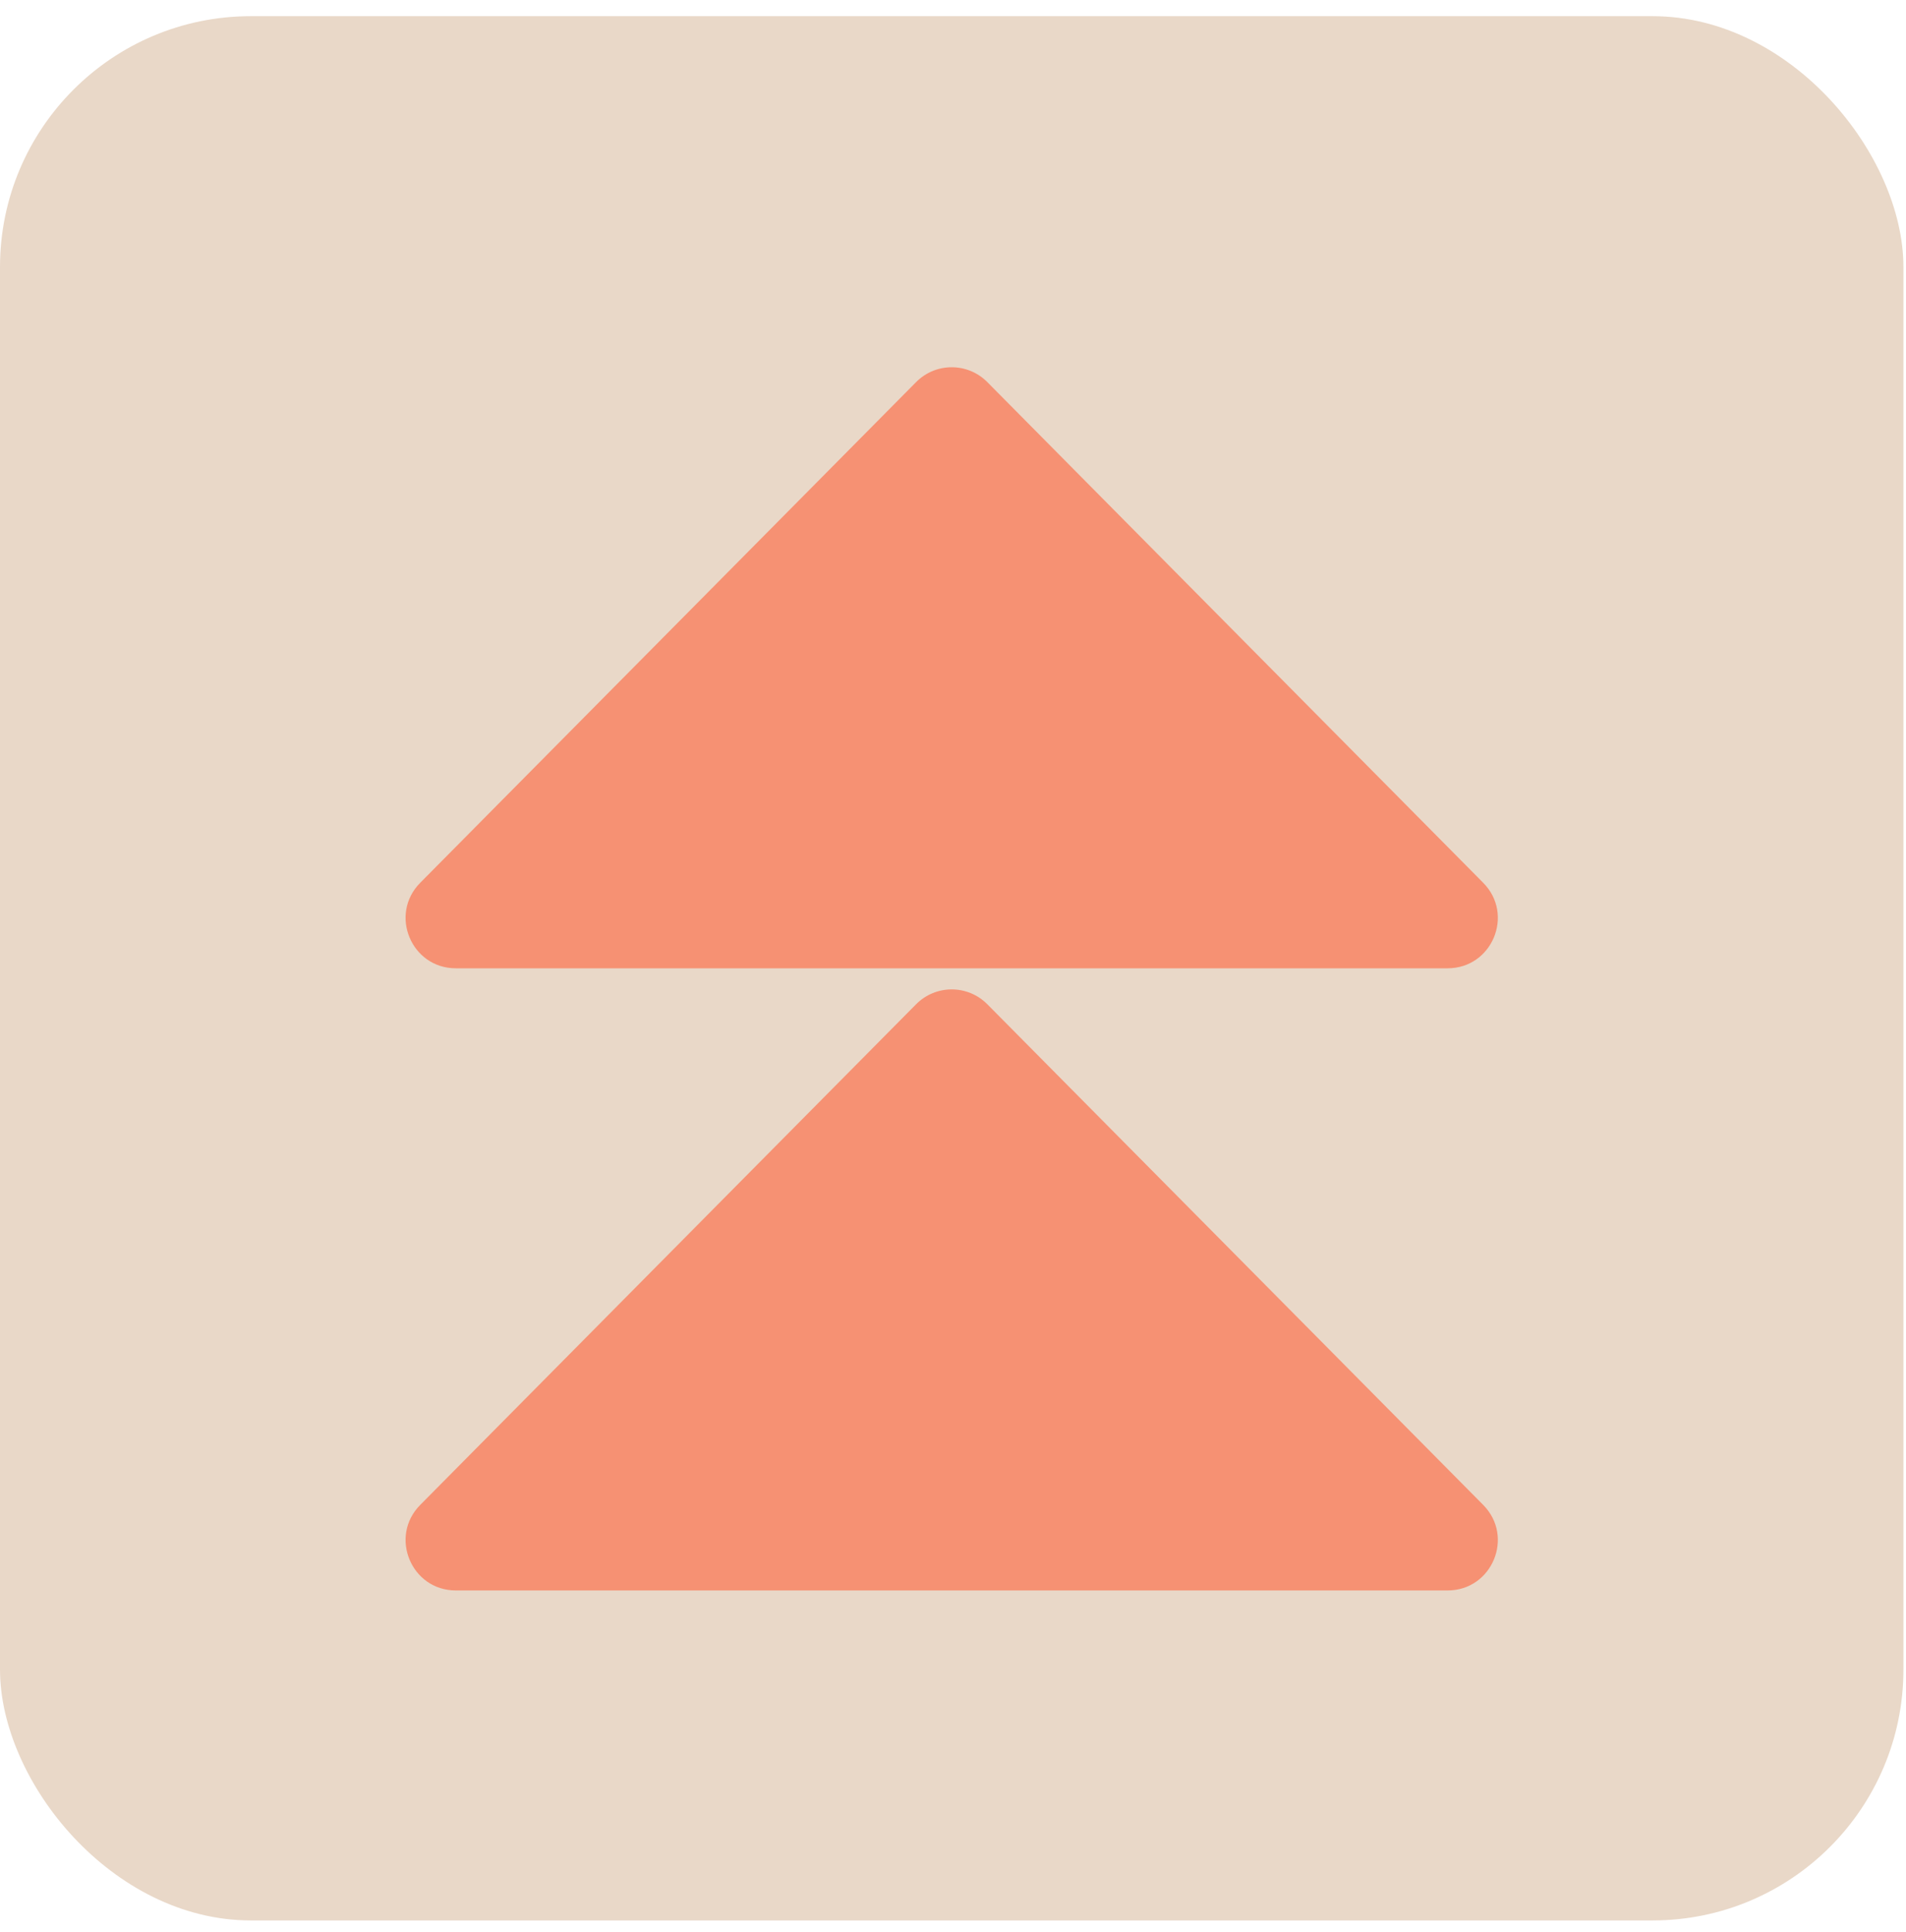 <svg width="100%" viewBox="0 0 76 77" fill="none" xmlns="http://www.w3.org/2000/svg">
<rect y="0.645" width="75.897" height="75.897" rx="10" fill="#E9D8C8"/>
<path d="M57.721 38.593H18.176C16.399 38.593 15.504 36.448 16.755 35.186L36.528 15.23C37.31 14.44 38.587 14.44 39.369 15.23L59.142 35.186C60.393 36.448 59.499 38.593 57.721 38.593Z" fill="#F69173"/>
<path d="M57.721 63.39H18.176C16.399 63.39 15.504 61.245 16.755 59.982L36.528 40.027C37.31 39.237 38.587 39.237 39.369 40.027L59.142 59.982C60.393 61.245 59.499 63.39 57.721 63.39Z" fill="#F69173"/>
</svg>
